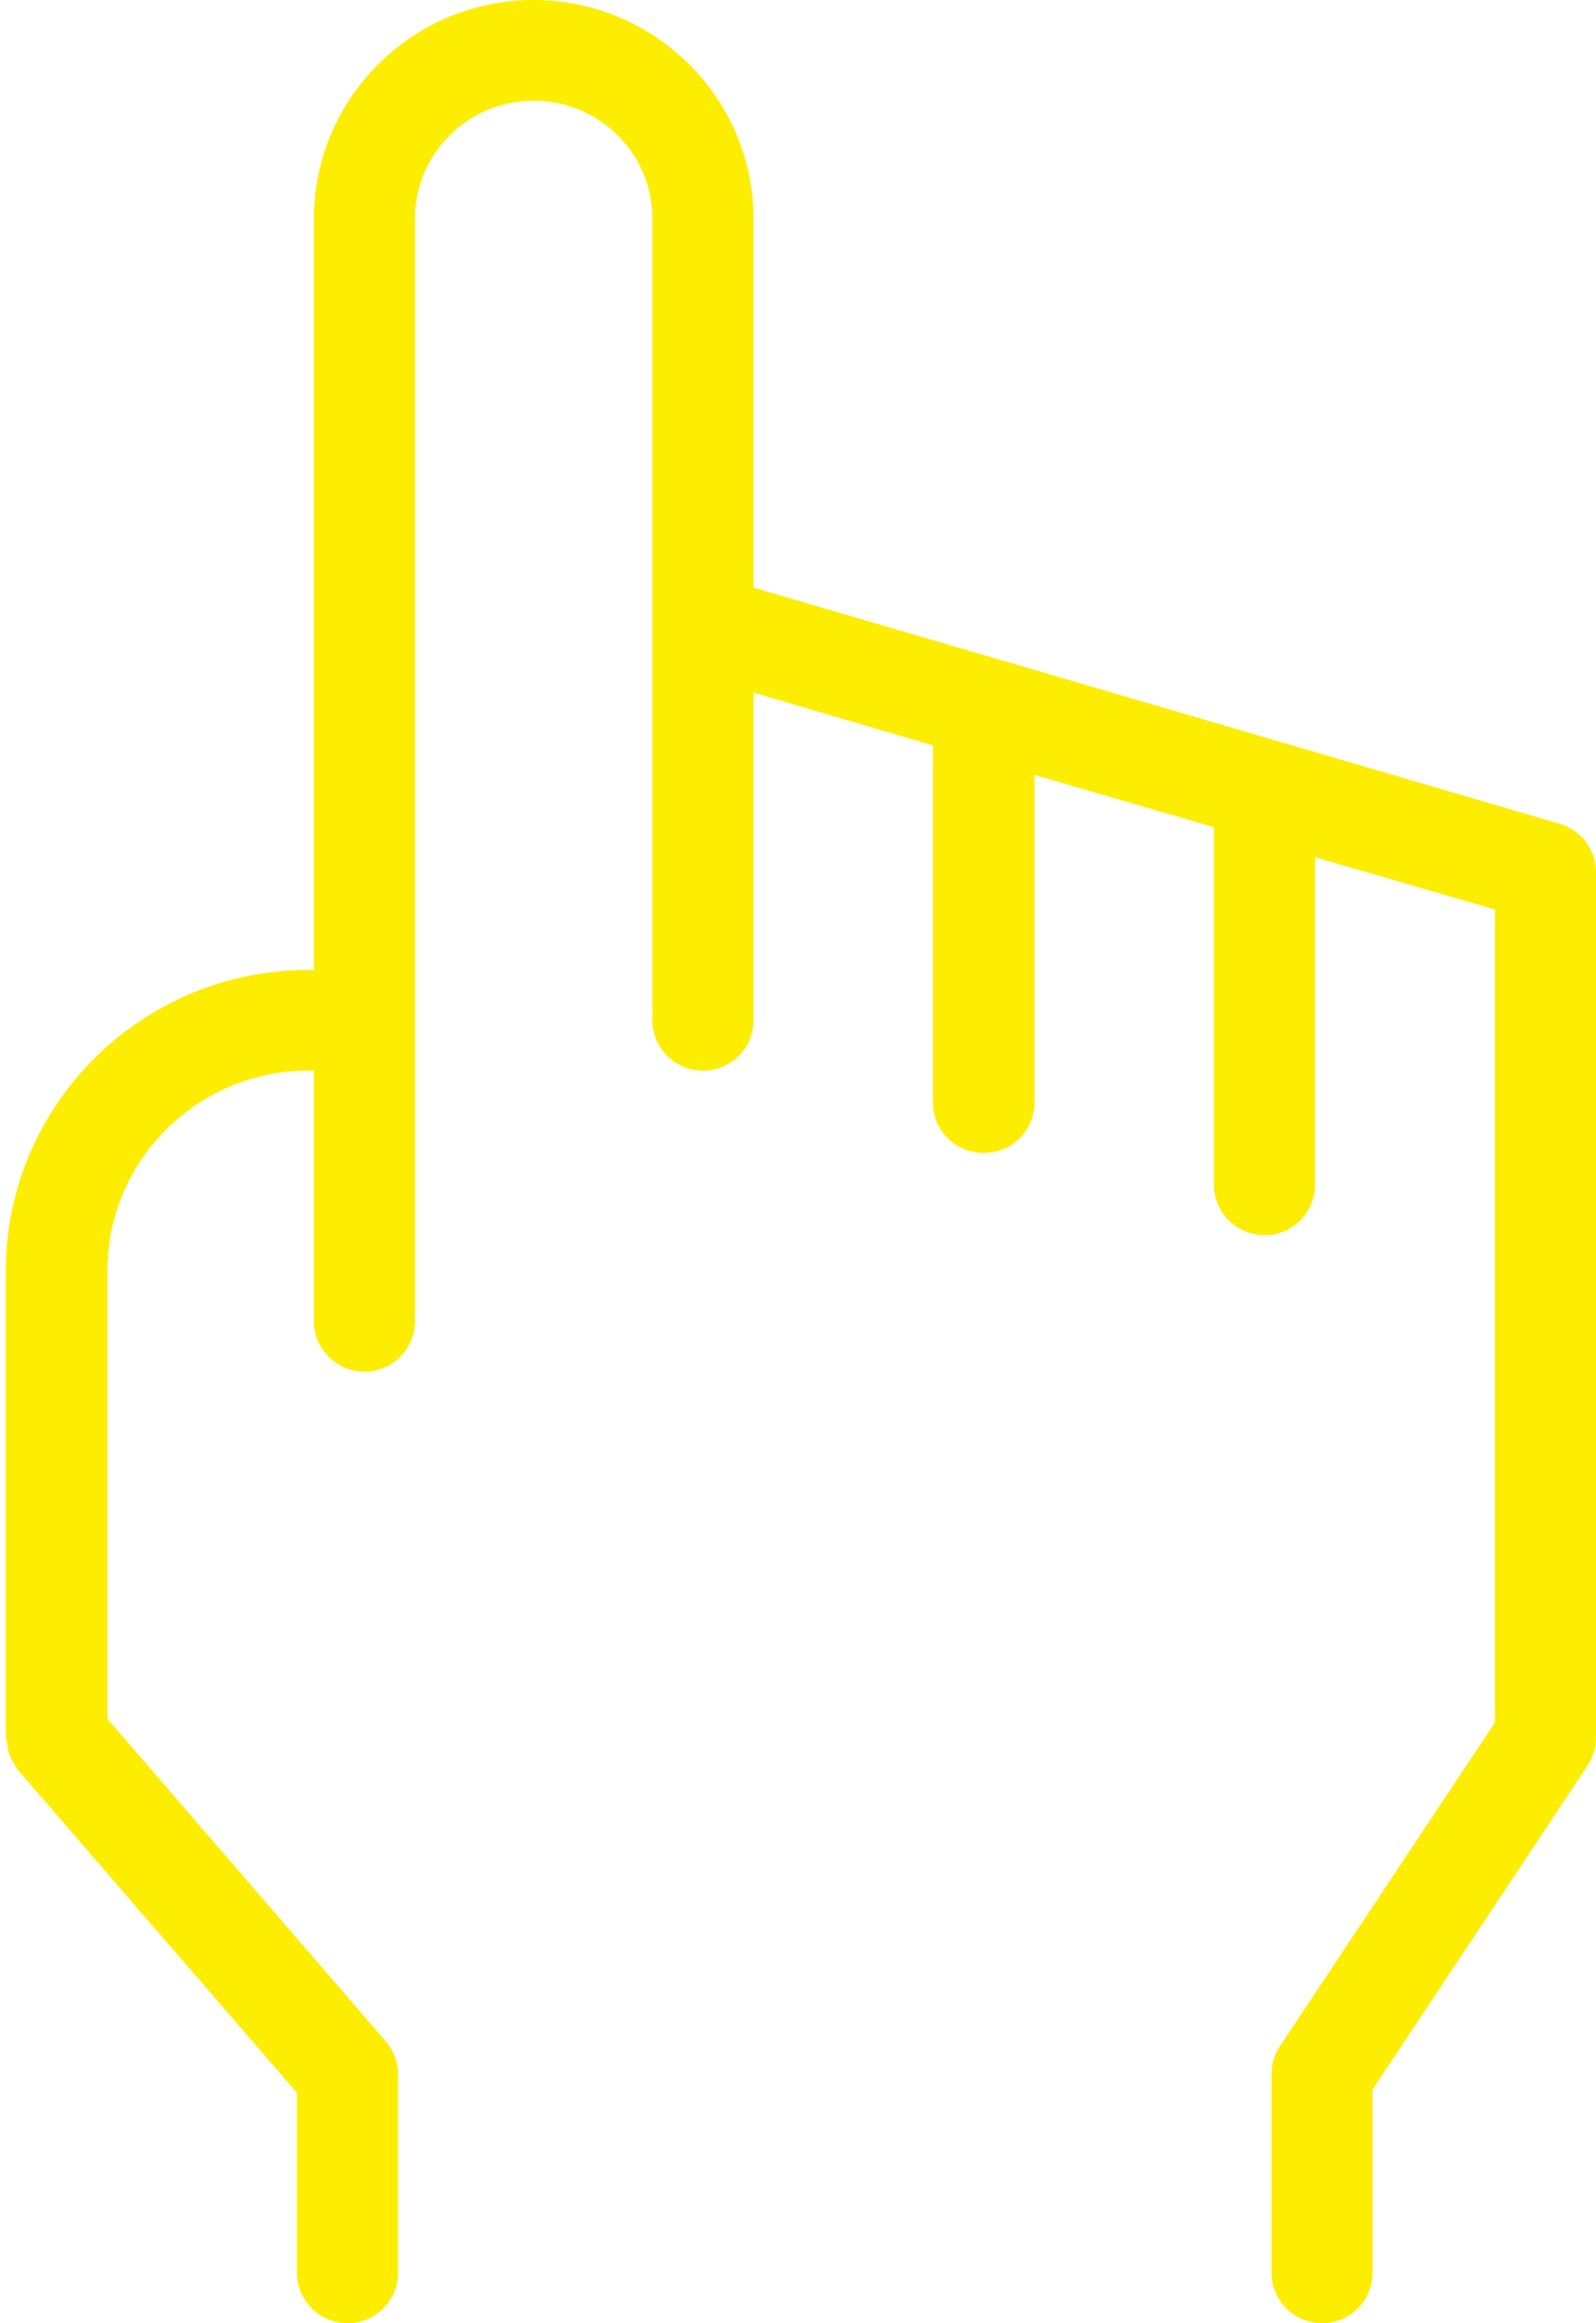 <?xml version="1.0" encoding="utf-8"?>
<svg xmlns="http://www.w3.org/2000/svg"
	xmlns:xlink="http://www.w3.org/1999/xlink"
	width="33px" height="48px" viewBox="0 0 33 48">
<path fillRule="evenodd" d="M 32.83 36.47C 32.83 36.47 28.38 43.17 28.38 43.17 28.38 43.17 28.38 46.96 28.38 46.96 28.38 47.53 27.91 48 27.34 48 26.76 48 26.29 47.53 26.29 46.96 26.29 46.96 26.29 42.86 26.29 42.86 26.29 42.65 26.35 42.45 26.46 42.28 26.46 42.28 30.91 35.59 30.91 35.59 30.91 35.59 30.91 18.79 30.91 18.79 30.91 18.79 27.19 17.71 27.19 17.71 27.19 17.71 27.19 24.48 27.19 24.48 27.19 25.05 26.72 25.52 26.15 25.52 25.57 25.52 25.1 25.05 25.1 24.48 25.1 24.48 25.1 17.09 25.1 17.09 25.1 17.09 21.39 16.01 21.39 16.01 21.39 16.01 21.39 22.78 21.39 22.78 21.39 23.36 20.92 23.82 20.34 23.82 19.76 23.82 19.29 23.36 19.29 22.78 19.29 22.78 19.29 15.4 19.29 15.4 19.29 15.4 15.58 14.31 15.58 14.31 15.58 14.31 15.58 21.08 15.58 21.08 15.58 21.66 15.11 22.12 14.53 22.12 13.96 22.12 13.49 21.66 13.49 21.08 13.49 21.08 13.49 4.52 13.49 4.52 13.49 3.17 12.39 2.08 11.03 2.08 9.68 2.08 8.58 3.17 8.58 4.52 8.58 4.52 8.58 27.3 8.58 27.3 8.58 27.87 8.11 28.34 7.54 28.34 6.96 28.34 6.49 27.87 6.49 27.3 6.49 27.3 6.49 22.12 6.49 22.12 6.49 22.12 6.37 22.12 6.37 22.12 4.08 22.12 2.22 23.98 2.22 26.26 2.22 26.26 2.22 35.51 2.22 35.51 2.22 35.51 7.98 42.18 7.98 42.18 8.14 42.37 8.23 42.61 8.23 42.86 8.23 42.86 8.23 46.96 8.23 46.96 8.23 47.53 7.76 48 7.19 48 6.61 48 6.14 47.53 6.14 46.96 6.14 46.96 6.14 43.24 6.14 43.24 6.14 43.24 0.38 36.58 0.38 36.58 0.34 36.54 0.33 36.49 0.3 36.45 0.26 36.39 0.22 36.33 0.2 36.26 0.17 36.19 0.16 36.12 0.15 36.04 0.15 35.99 0.12 35.95 0.12 35.9 0.12 35.9 0.12 26.26 0.12 26.26 0.12 22.83 2.93 20.04 6.37 20.04 6.37 20.04 6.49 20.04 6.49 20.04 6.49 20.04 6.49 4.52 6.49 4.52 6.49 2.03 8.53-0 11.03-0 13.54-0 15.58 2.03 15.58 4.52 15.58 4.52 15.58 12.14 15.58 12.14 15.58 12.14 32.25 17.02 32.25 17.02 32.69 17.15 33 17.55 33 18.02 33 18.02 33 35.9 33 35.9 33 36.1 32.94 36.3 32.83 36.47Z" fill="rgb(253,237,0)"/></svg>